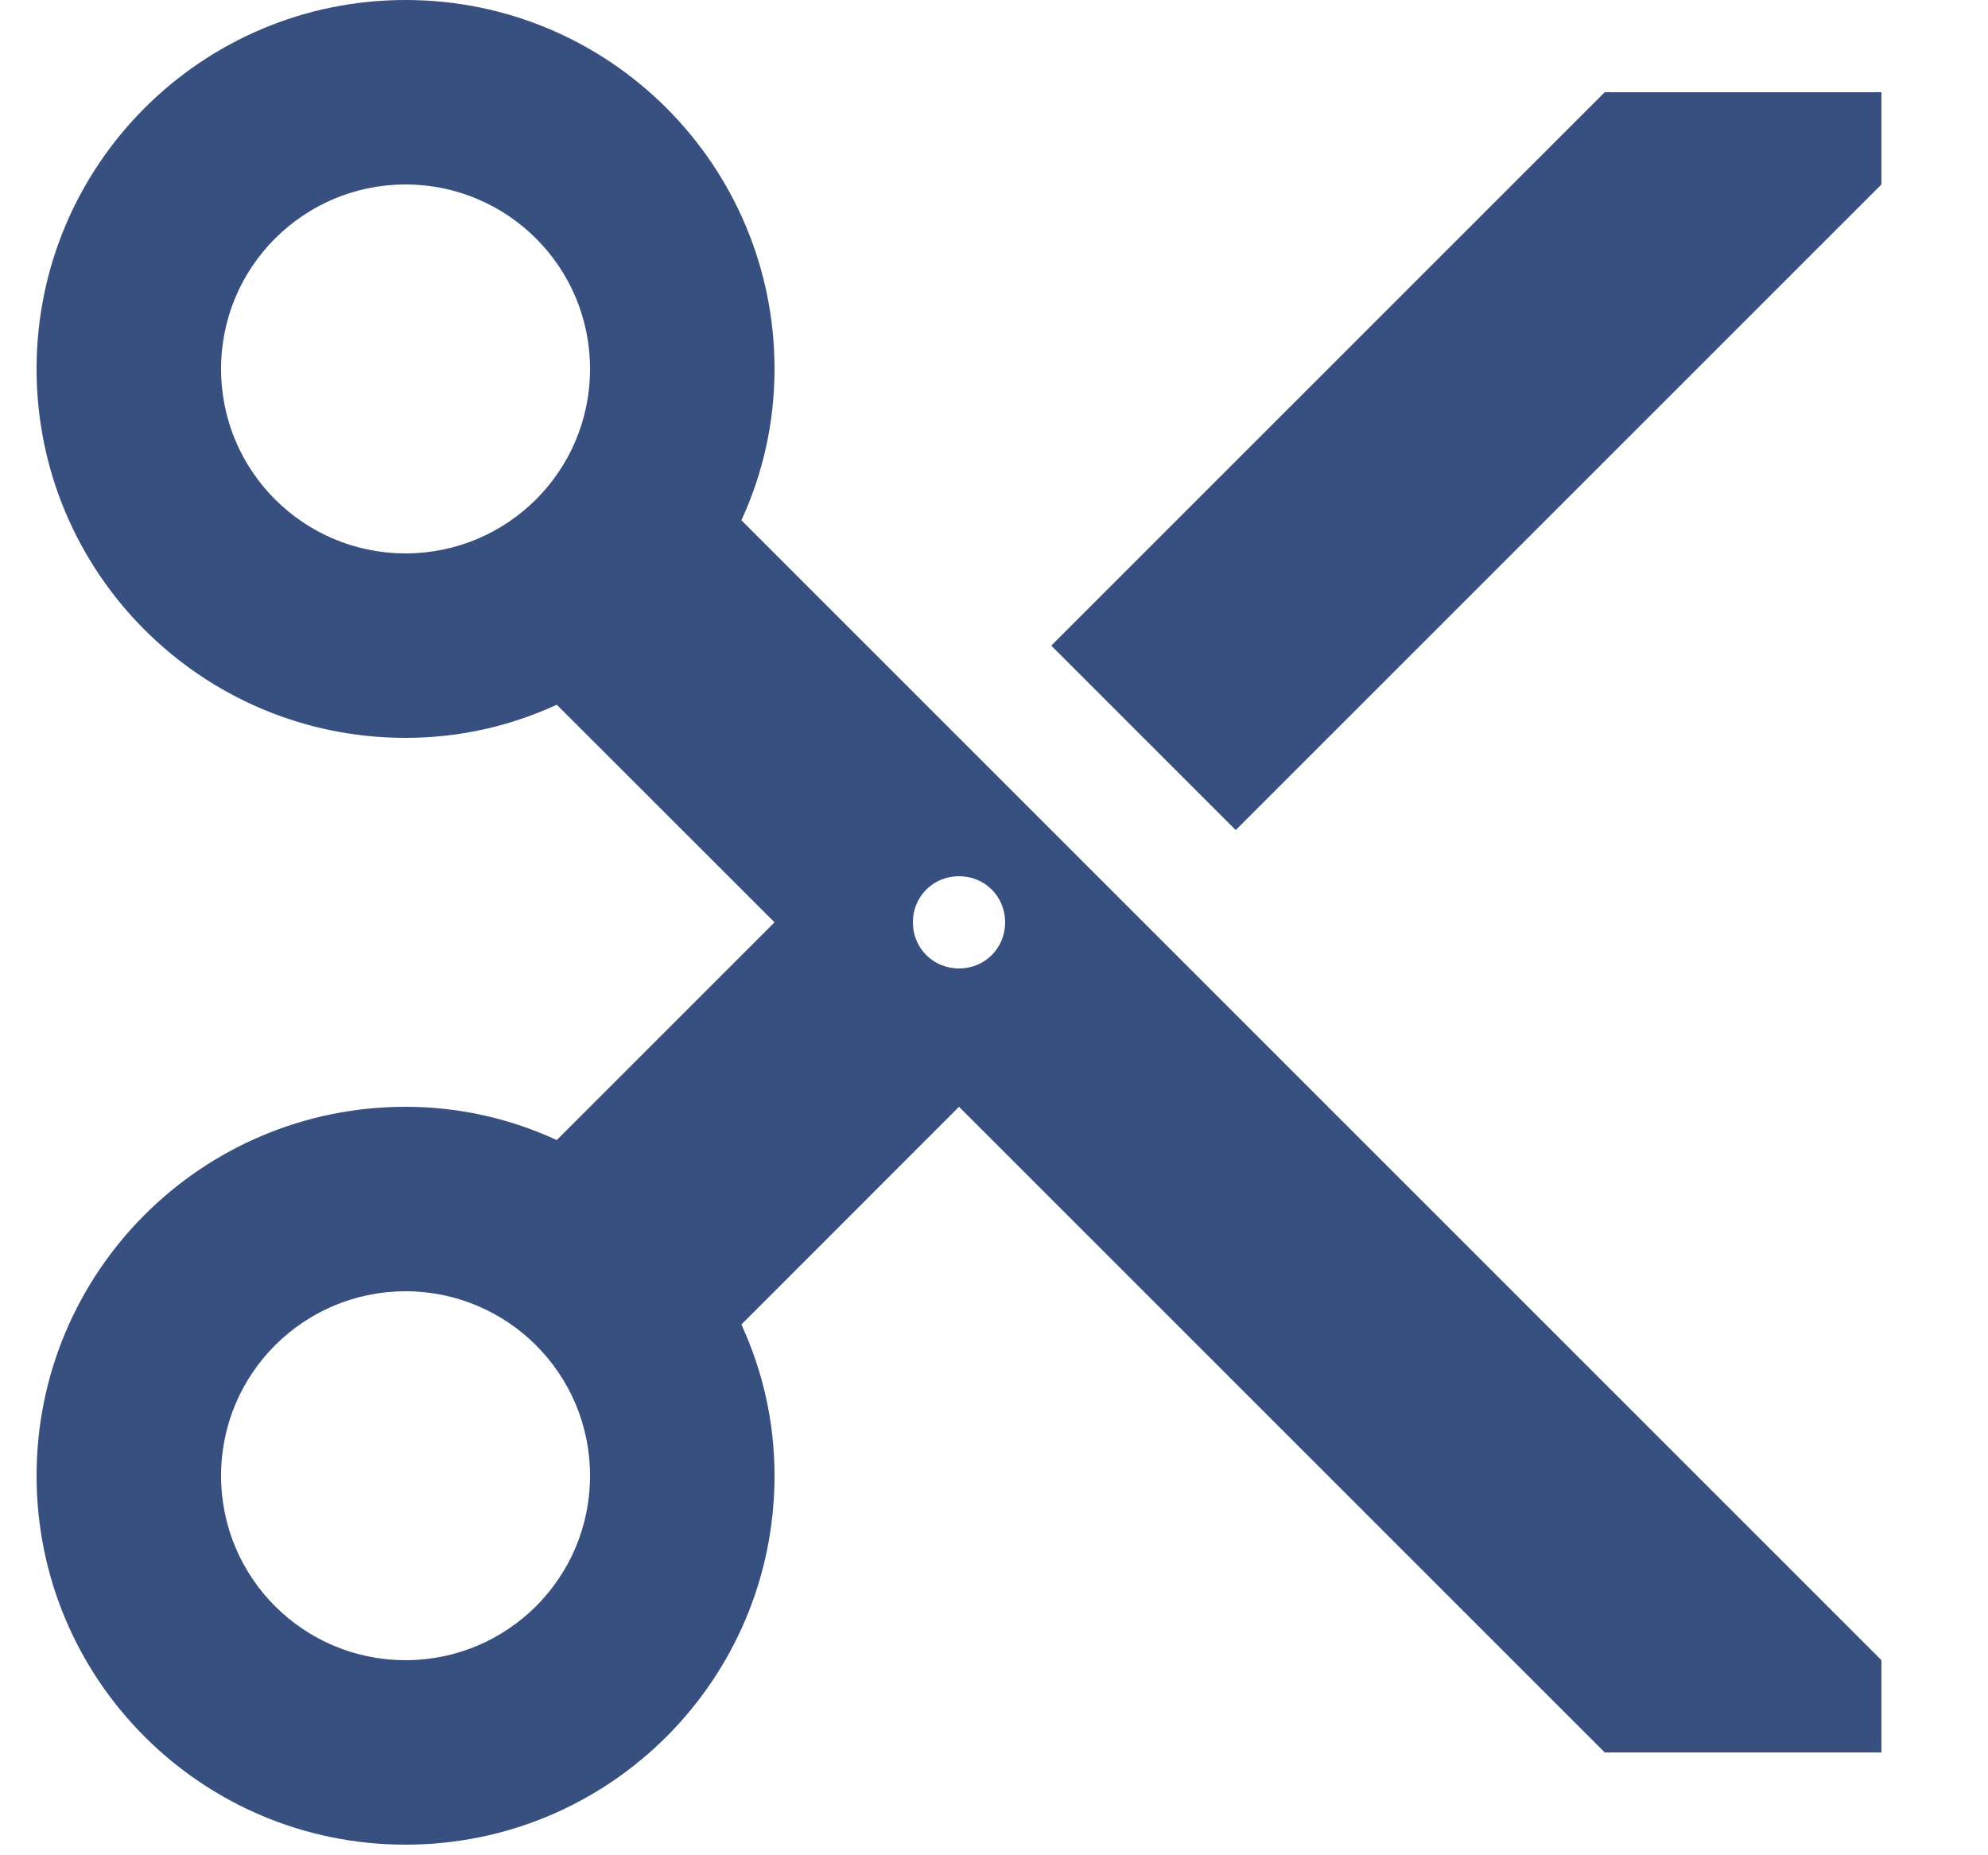 <?xml version="1.0" encoding="UTF-8"?>
<svg width="15px" height="14px" viewBox="0 0 15 14" version="1.1" xmlns="http://www.w3.org/2000/svg" xmlns:xlink="http://www.w3.org/1999/xlink">
    <!-- Generator: Sketch 50 (54983) - http://www.bohemiancoding.com/sketch -->
    <title>Shape</title>
    <desc>Created with Sketch.</desc>
    <defs></defs>
    <g id="Page-1" stroke="none" stroke-width="1" fill="none" fill-rule="evenodd">
        <g id="Notebook-Copy-5" transform="translate(-483, -112)" fill="#38507F" fill-rule="nonzero">
            <g id="Group-14" transform="translate(394, 109)">
                <g id="Group-20">
                    <path d="M94.594,6.926 C94.754,6.578 94.844,6.195 94.844,5.784 C94.844,4.246 93.598,3 92.06,3 C90.522,3 89.276,4.246 89.276,5.784 C89.276,7.322 90.522,8.568 92.06,8.568 C92.471,8.568 92.853,8.478 93.201,8.318 L94.844,9.96 L93.201,11.603 C92.853,11.443 92.471,11.352 92.06,11.352 C90.522,11.352 89.276,12.598 89.276,14.136 C89.276,15.675 90.522,16.92 92.06,16.92 C93.598,16.92 94.844,15.675 94.844,14.136 C94.844,13.726 94.754,13.343 94.594,12.995 L96.236,11.352 L101.108,16.224 L103.196,16.224 L103.196,15.528 L94.594,6.926 Z M92.06,7.176 C91.294,7.176 90.668,6.557 90.668,5.784 C90.668,5.012 91.294,4.392 92.06,4.392 C92.826,4.392 93.452,5.012 93.452,5.784 C93.452,6.557 92.826,7.176 92.06,7.176 Z M92.06,15.528 C91.294,15.528 90.668,14.909 90.668,14.136 C90.668,13.364 91.294,12.744 92.06,12.744 C92.826,12.744 93.452,13.364 93.452,14.136 C93.452,14.909 92.826,15.528 92.06,15.528 Z M96.236,10.308 C96.041,10.308 95.888,10.155 95.888,9.96 C95.888,9.765 96.041,9.612 96.236,9.612 C96.431,9.612 96.584,9.765 96.584,9.96 C96.584,10.155 96.431,10.308 96.236,10.308 Z M101.108,3.696 L96.932,7.872 L98.324,9.264 L103.196,4.392 L103.196,3.696 L101.108,3.696 Z" id="Shape"></path>
                </g>
            </g>
        </g>
    </g>
</svg>